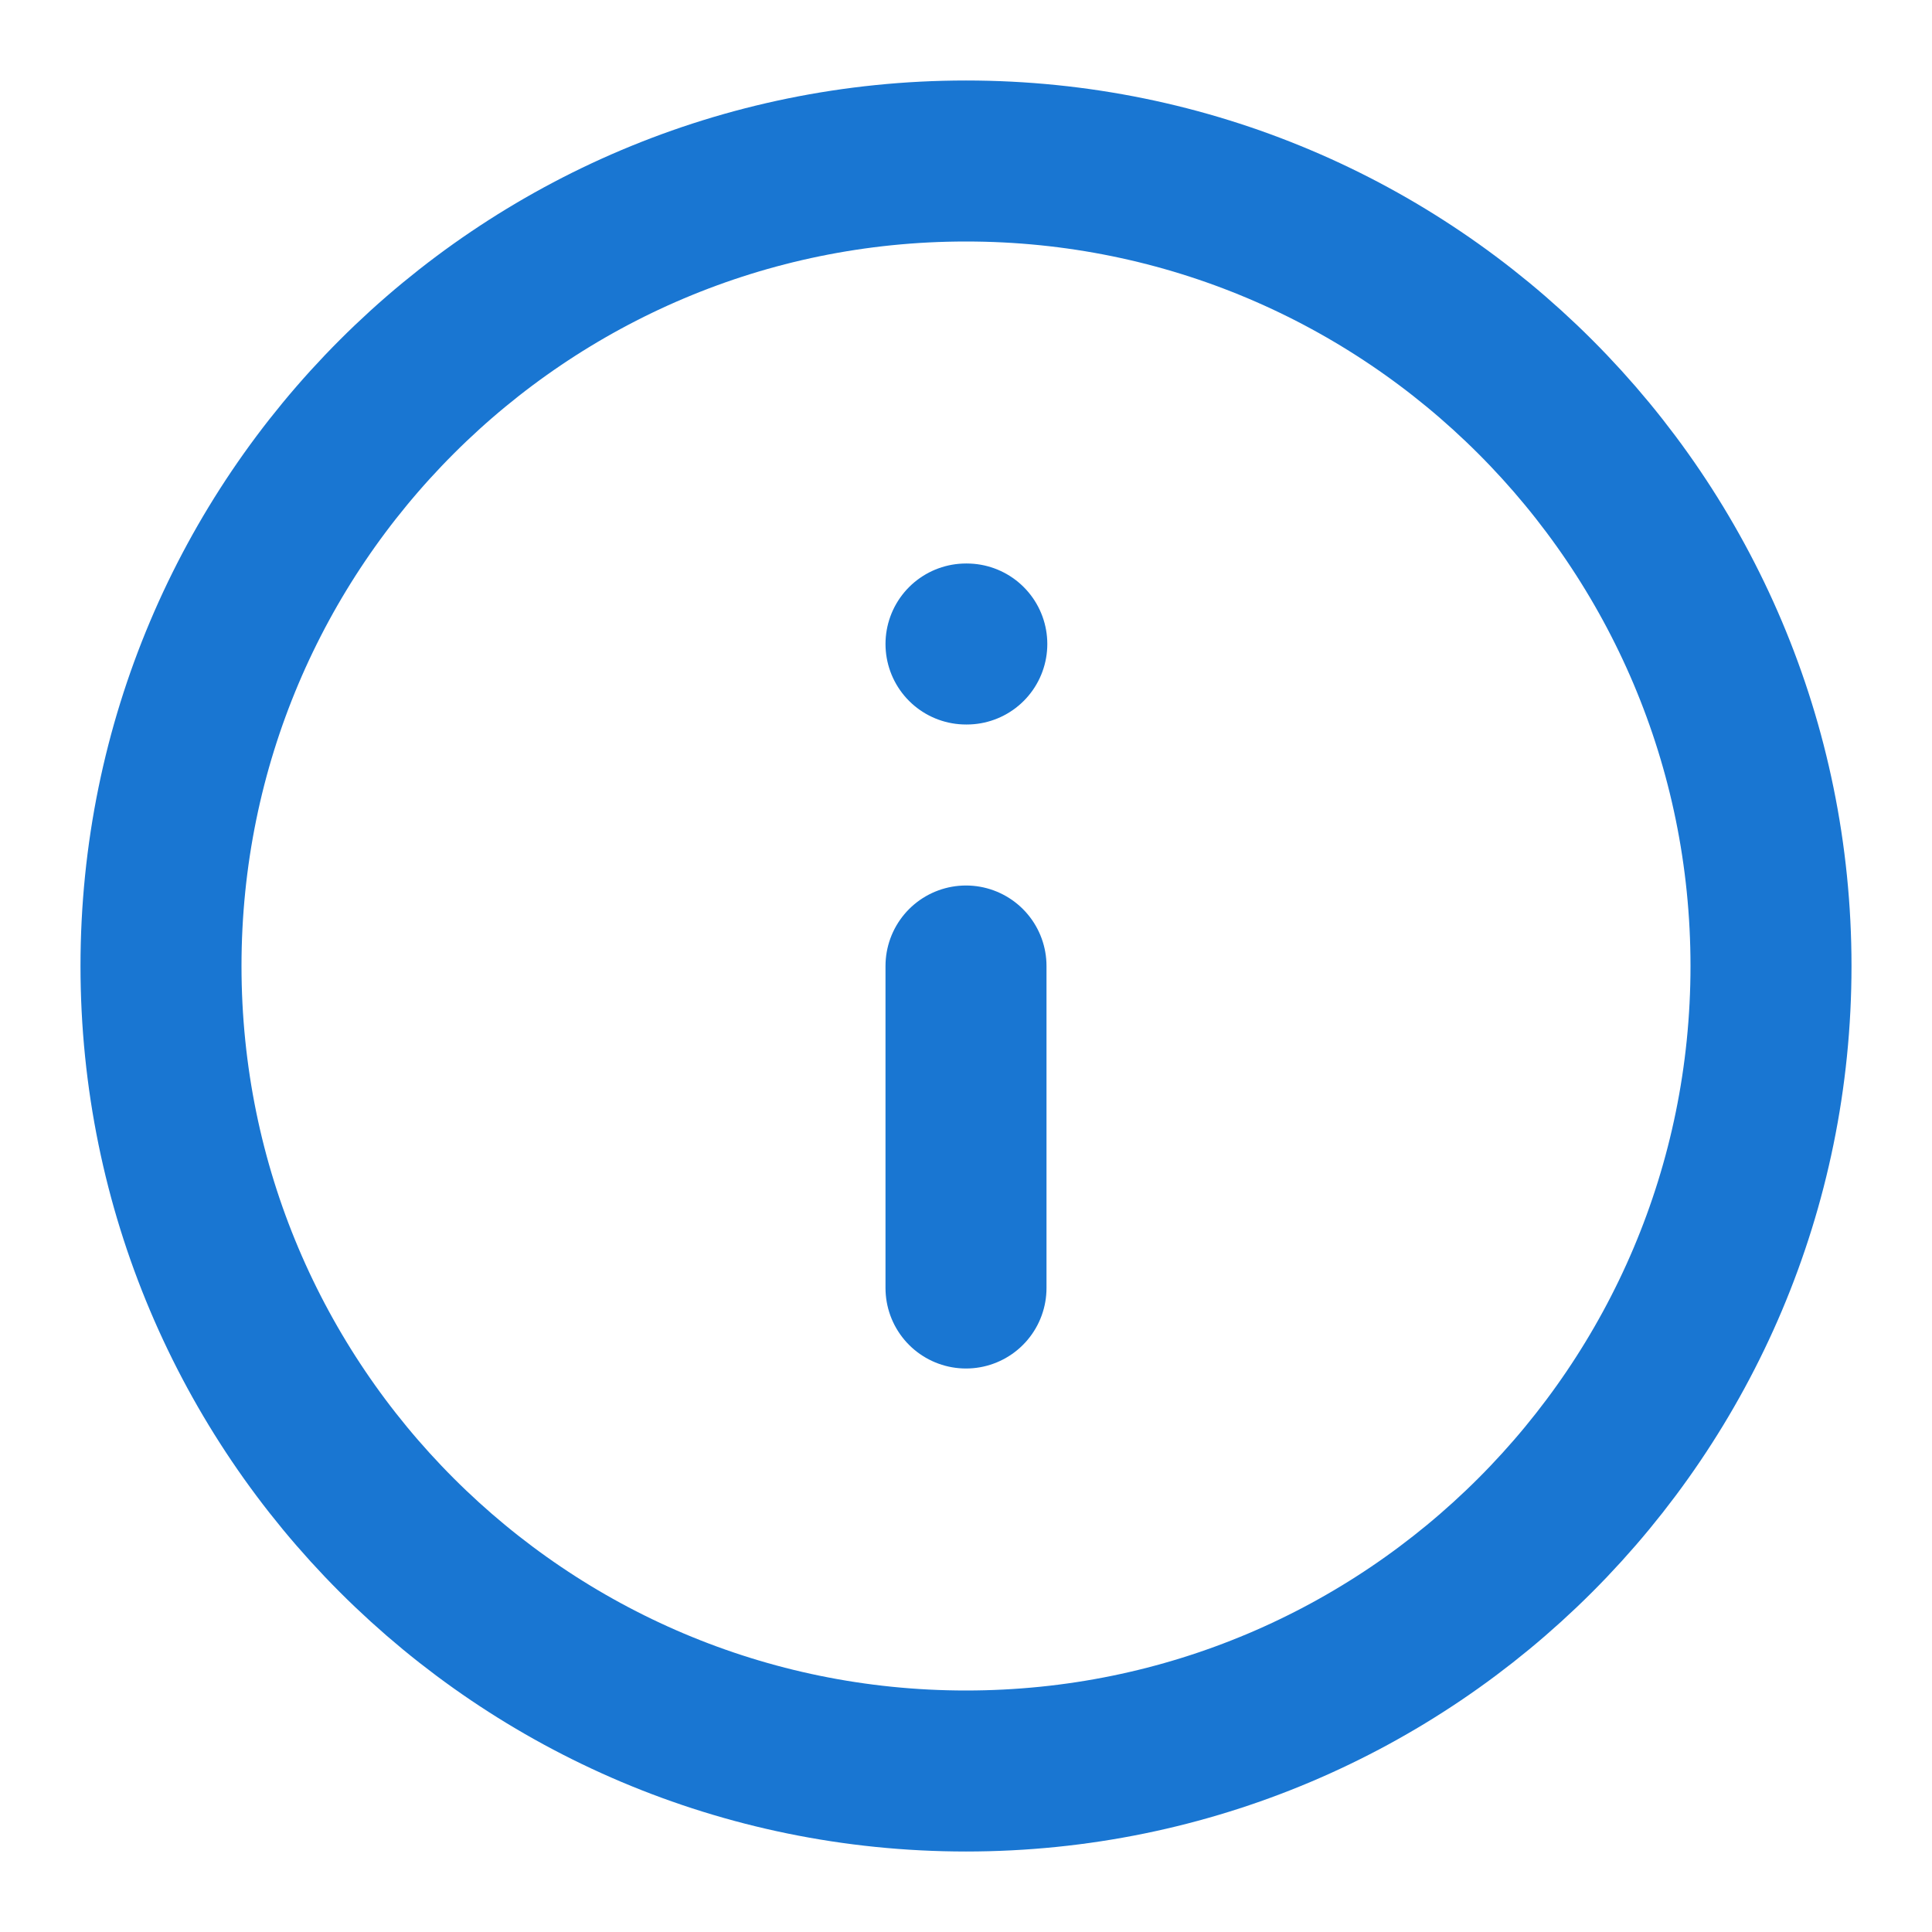 <svg width="24" height="24" viewBox="0 0 24 24" fill="none" xmlns="http://www.w3.org/2000/svg">
<path d="M12 22C17.523 22 22 17.523 22 12C22 6.477 17.523 2 12 2C6.477 2 2 6.477 2 12C2 17.523 6.477 22 12 22Z" stroke="#1976D2" stroke-width="2" stroke-linecap="round" stroke-linejoin="round"/>
<path d="M12 16V12" stroke="#1976D2" stroke-width="2" stroke-linecap="round" stroke-linejoin="round"/>
<path d="M12 8H12.01" stroke="#1976D2" stroke-width="2" stroke-linecap="round" stroke-linejoin="round"/>
</svg>
